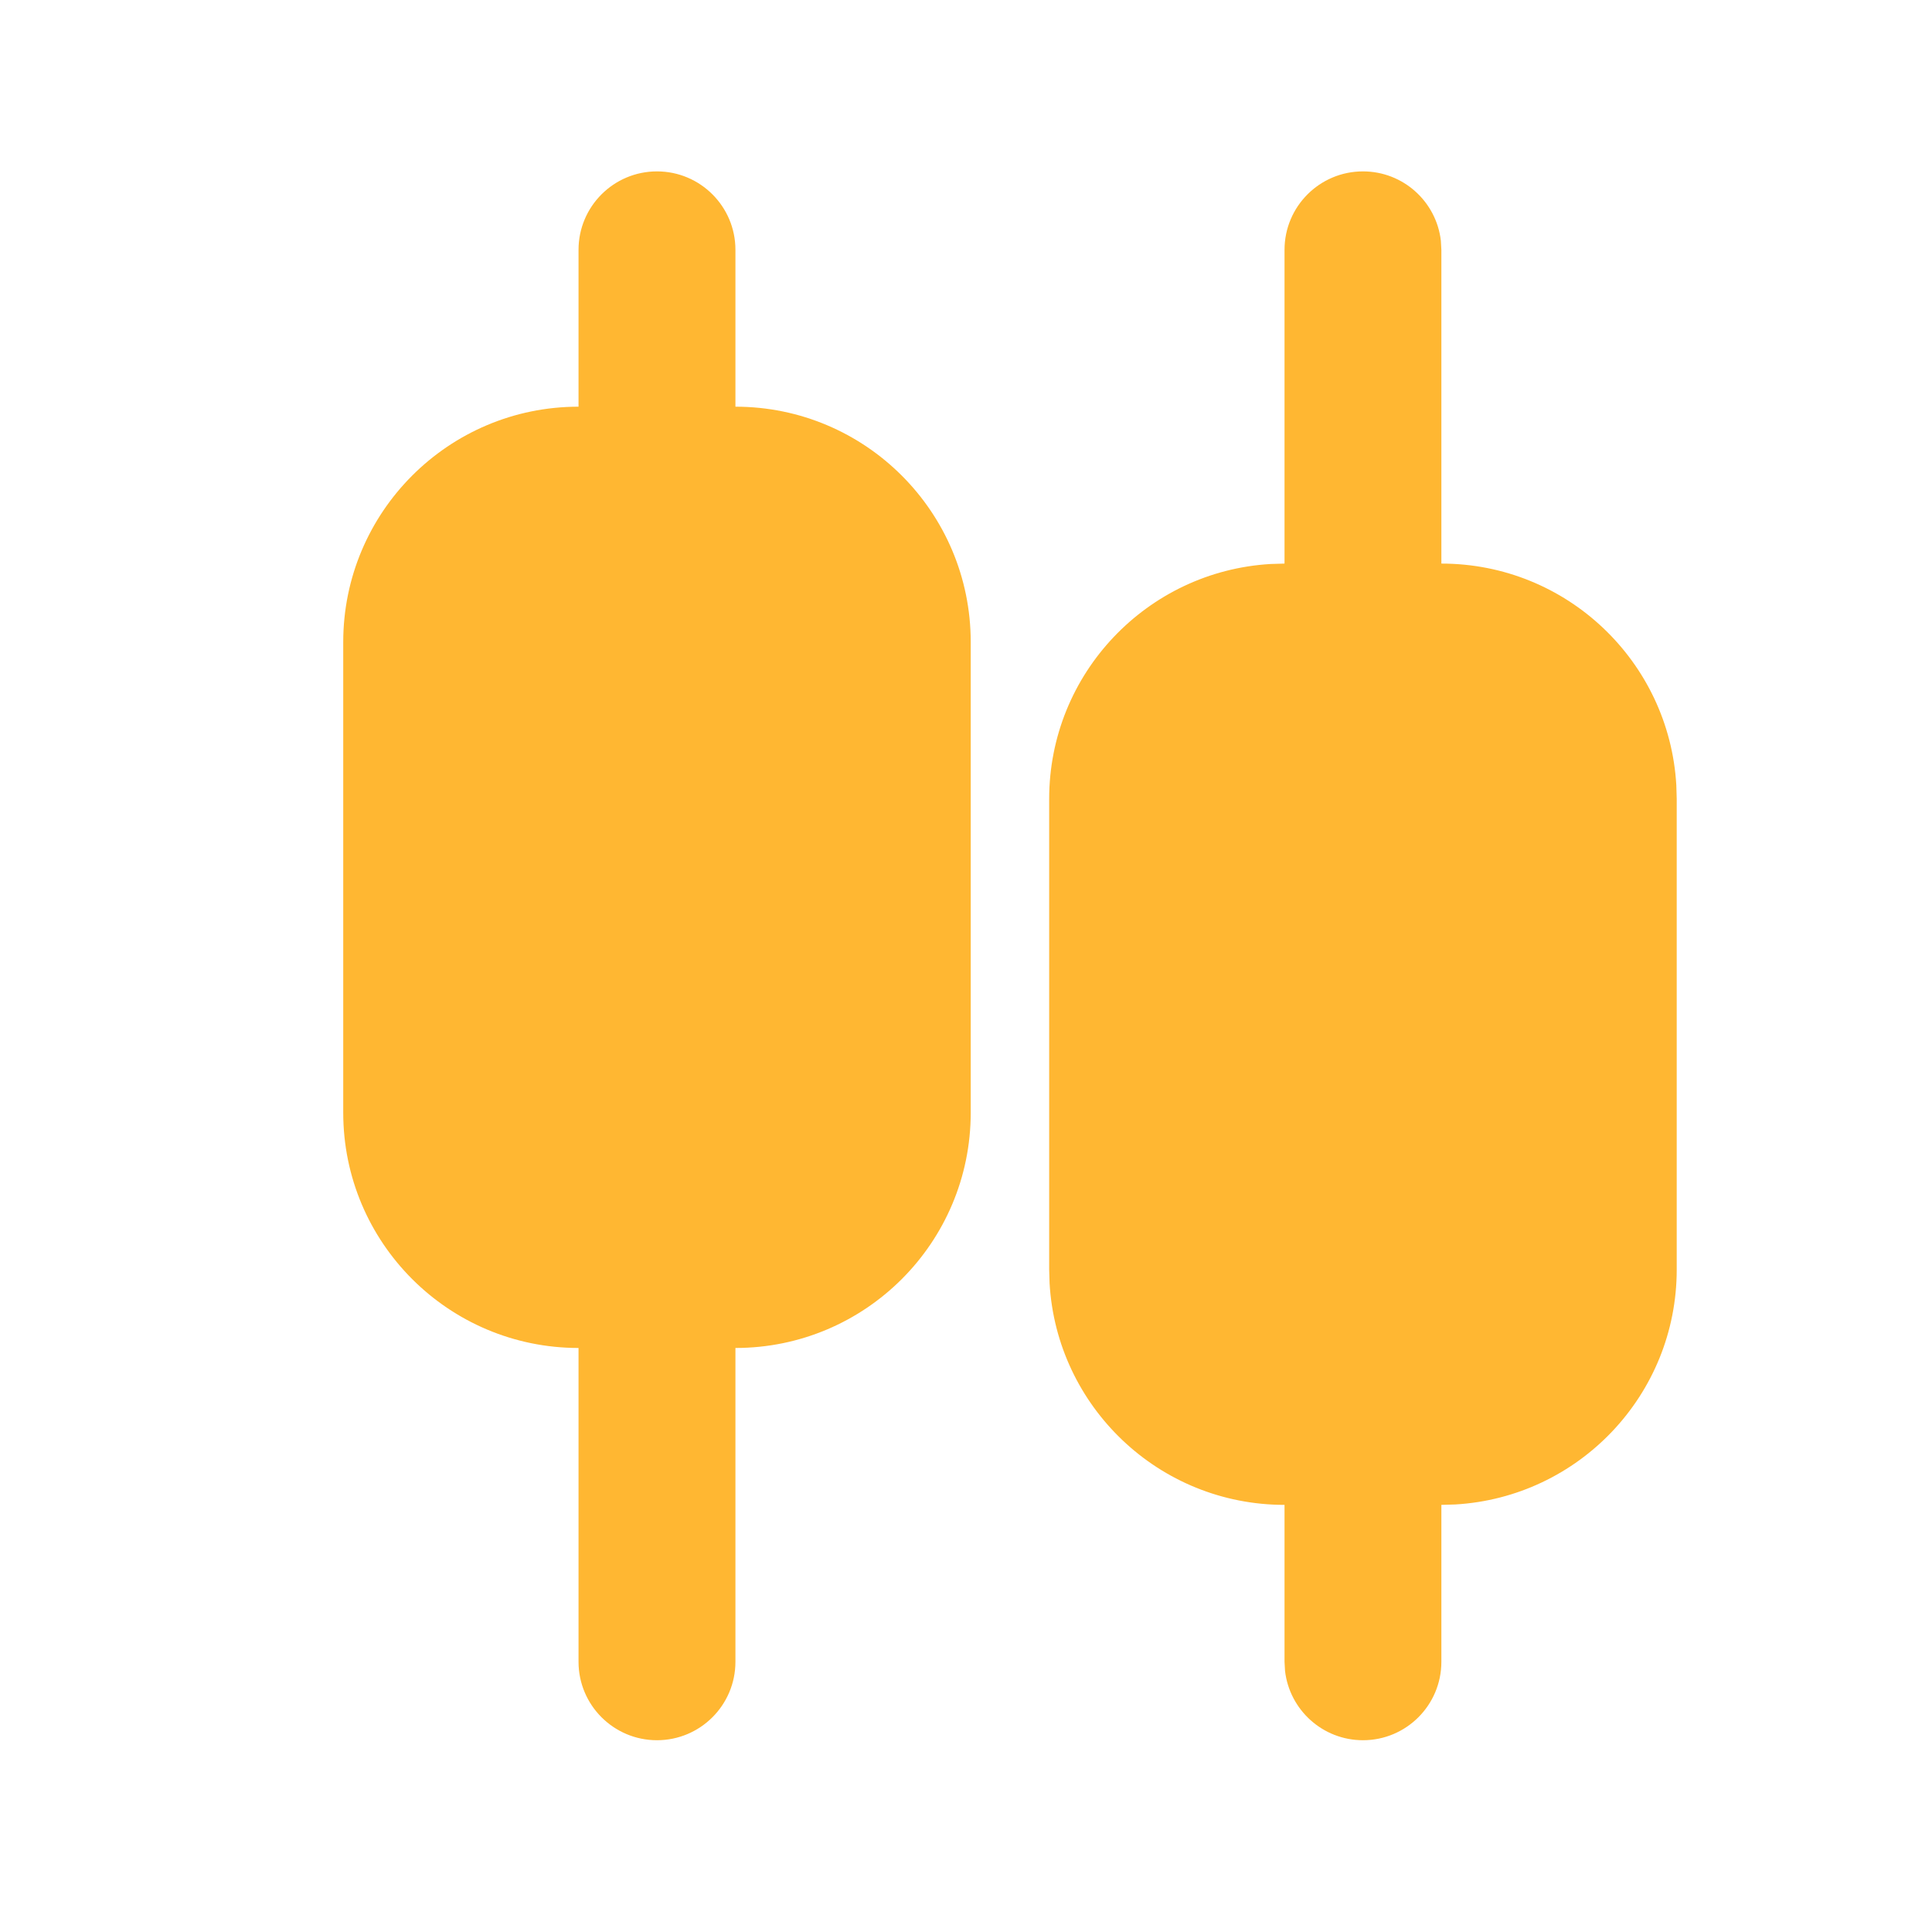 <svg width="38" height="38" viewBox="0 0 38 38" fill="none" xmlns="http://www.w3.org/2000/svg">
<g id="stock-svgrepo-com 1" clip-path="url(#clip0_41_1051)">
<g id="&#233;&#161;&#181;&#233;&#157;&#162;-1">
<g id="Business">
<g id="stock_fill">
<path id="&#229;&#189;&#162;&#231;&#138;&#182;" d="M12.922 3.371C13.774 3.371 14.465 4.062 14.465 4.914V7.999C17.021 7.999 19.093 10.072 19.093 12.628V21.885C19.093 24.441 17.021 26.513 14.465 26.513V32.685C14.465 33.537 13.774 34.228 12.922 34.228C12.07 34.228 11.379 33.537 11.379 32.685V26.513C8.823 26.513 6.751 24.441 6.751 21.885V12.628C6.751 10.072 8.823 7.999 11.379 7.999V4.914C11.379 4.062 12.07 3.371 12.922 3.371ZM26.808 3.371C27.599 3.371 28.251 3.966 28.34 4.734L28.35 4.914V11.085C30.816 11.085 32.83 13.012 32.971 15.442L32.979 15.713V24.971C32.979 27.436 31.052 29.45 28.622 29.591L28.35 29.599V32.685C28.35 33.537 27.66 34.228 26.808 34.228C26.016 34.228 25.364 33.632 25.275 32.865L25.265 32.685V29.599C22.8 29.599 20.785 27.672 20.644 25.242L20.636 24.971V15.713C20.636 13.249 22.563 11.234 24.993 11.093L25.265 11.085V4.914C25.265 4.062 25.956 3.371 26.808 3.371Z" fill="#FFB732"/>
</g>
</g>
</g>
</g>
<defs>
<clipPath id="clip0_41_1051">
<rect width="37.028" height="37.028" fill="white" transform="translate(0.579 0.285)"/>
</clipPath>
</defs>
</svg>
